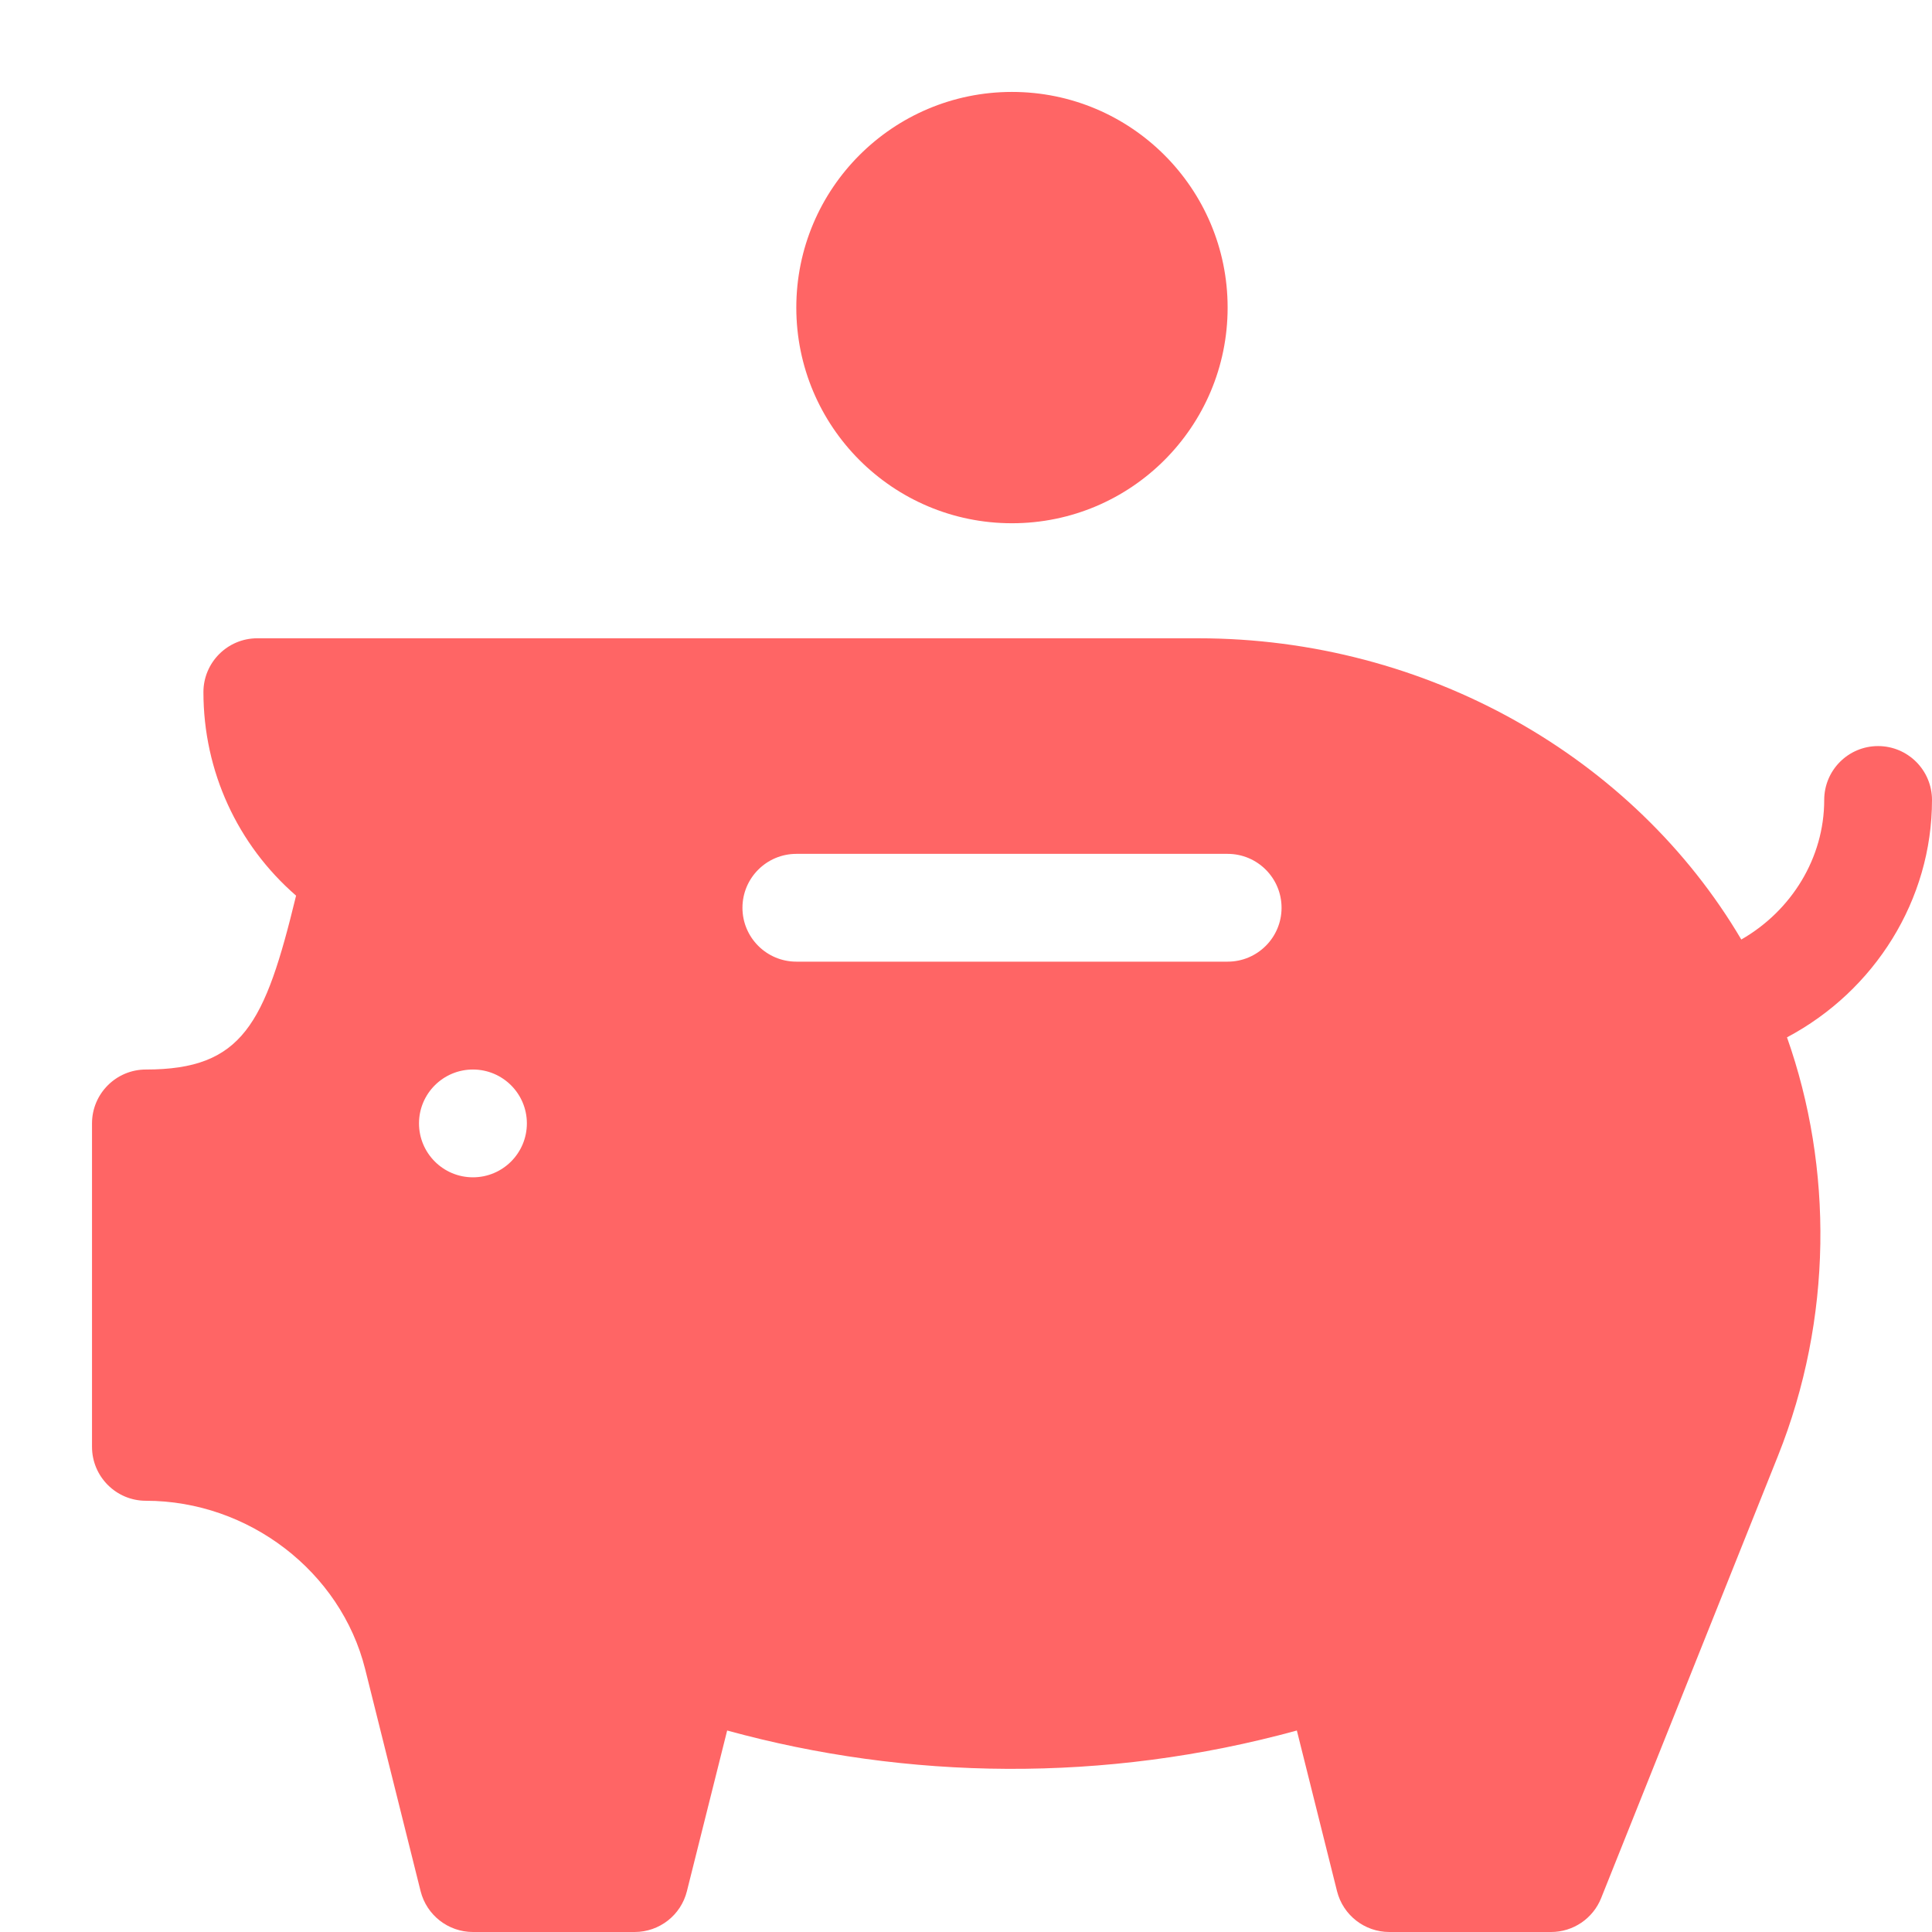 <svg width="24" height="24" viewBox="0 0 24 24" fill="none" xmlns="http://www.w3.org/2000/svg">
<path fill-rule="evenodd" clip-rule="evenodd" d="M24 9.938C24 9.568 23.7 9.268 23.33 9.268C22.96 9.268 22.661 9.568 22.661 9.938C22.661 10.656 22.256 11.313 21.631 11.671C20.296 9.407 17.724 7.929 14.883 7.929H3.196C2.827 7.929 2.527 8.229 2.527 8.598C2.527 9.58 2.95 10.494 3.678 11.126C3.291 12.721 3.015 13.286 1.812 13.286C1.443 13.286 1.143 13.586 1.143 13.955V17.973C1.143 18.343 1.443 18.643 1.812 18.643C3.087 18.643 4.233 19.522 4.536 20.734L5.225 23.493C5.3 23.791 5.568 24 5.875 24H7.884C8.191 24 8.459 23.791 8.533 23.493L9.033 21.497C11.268 22.111 13.722 22.153 16.11 21.497L16.609 23.493C16.684 23.791 16.952 24 17.259 24H19.268C19.541 24 19.788 23.834 19.89 23.579L22.086 18.087C22.768 16.382 22.771 14.506 22.199 12.887V12.887L22.199 12.886C23.287 12.309 24 11.18 24 9.938ZM5.875 14.625C5.505 14.625 5.205 14.325 5.205 13.955C5.205 13.586 5.505 13.286 5.875 13.286C6.245 13.286 6.545 13.586 6.545 13.955C6.545 14.325 6.245 14.625 5.875 14.625ZM9.893 11.946H15.25C15.62 11.946 15.92 11.646 15.92 11.277C15.92 10.907 15.62 10.607 15.25 10.607H9.893C9.523 10.607 9.223 10.907 9.223 11.277C9.223 11.646 9.523 11.946 9.893 11.946Z" fill="#FF6565"/>
<ellipse cx="12.571" cy="3.821" rx="2.679" ry="2.679" fill="#FF6565"/>
</svg>
